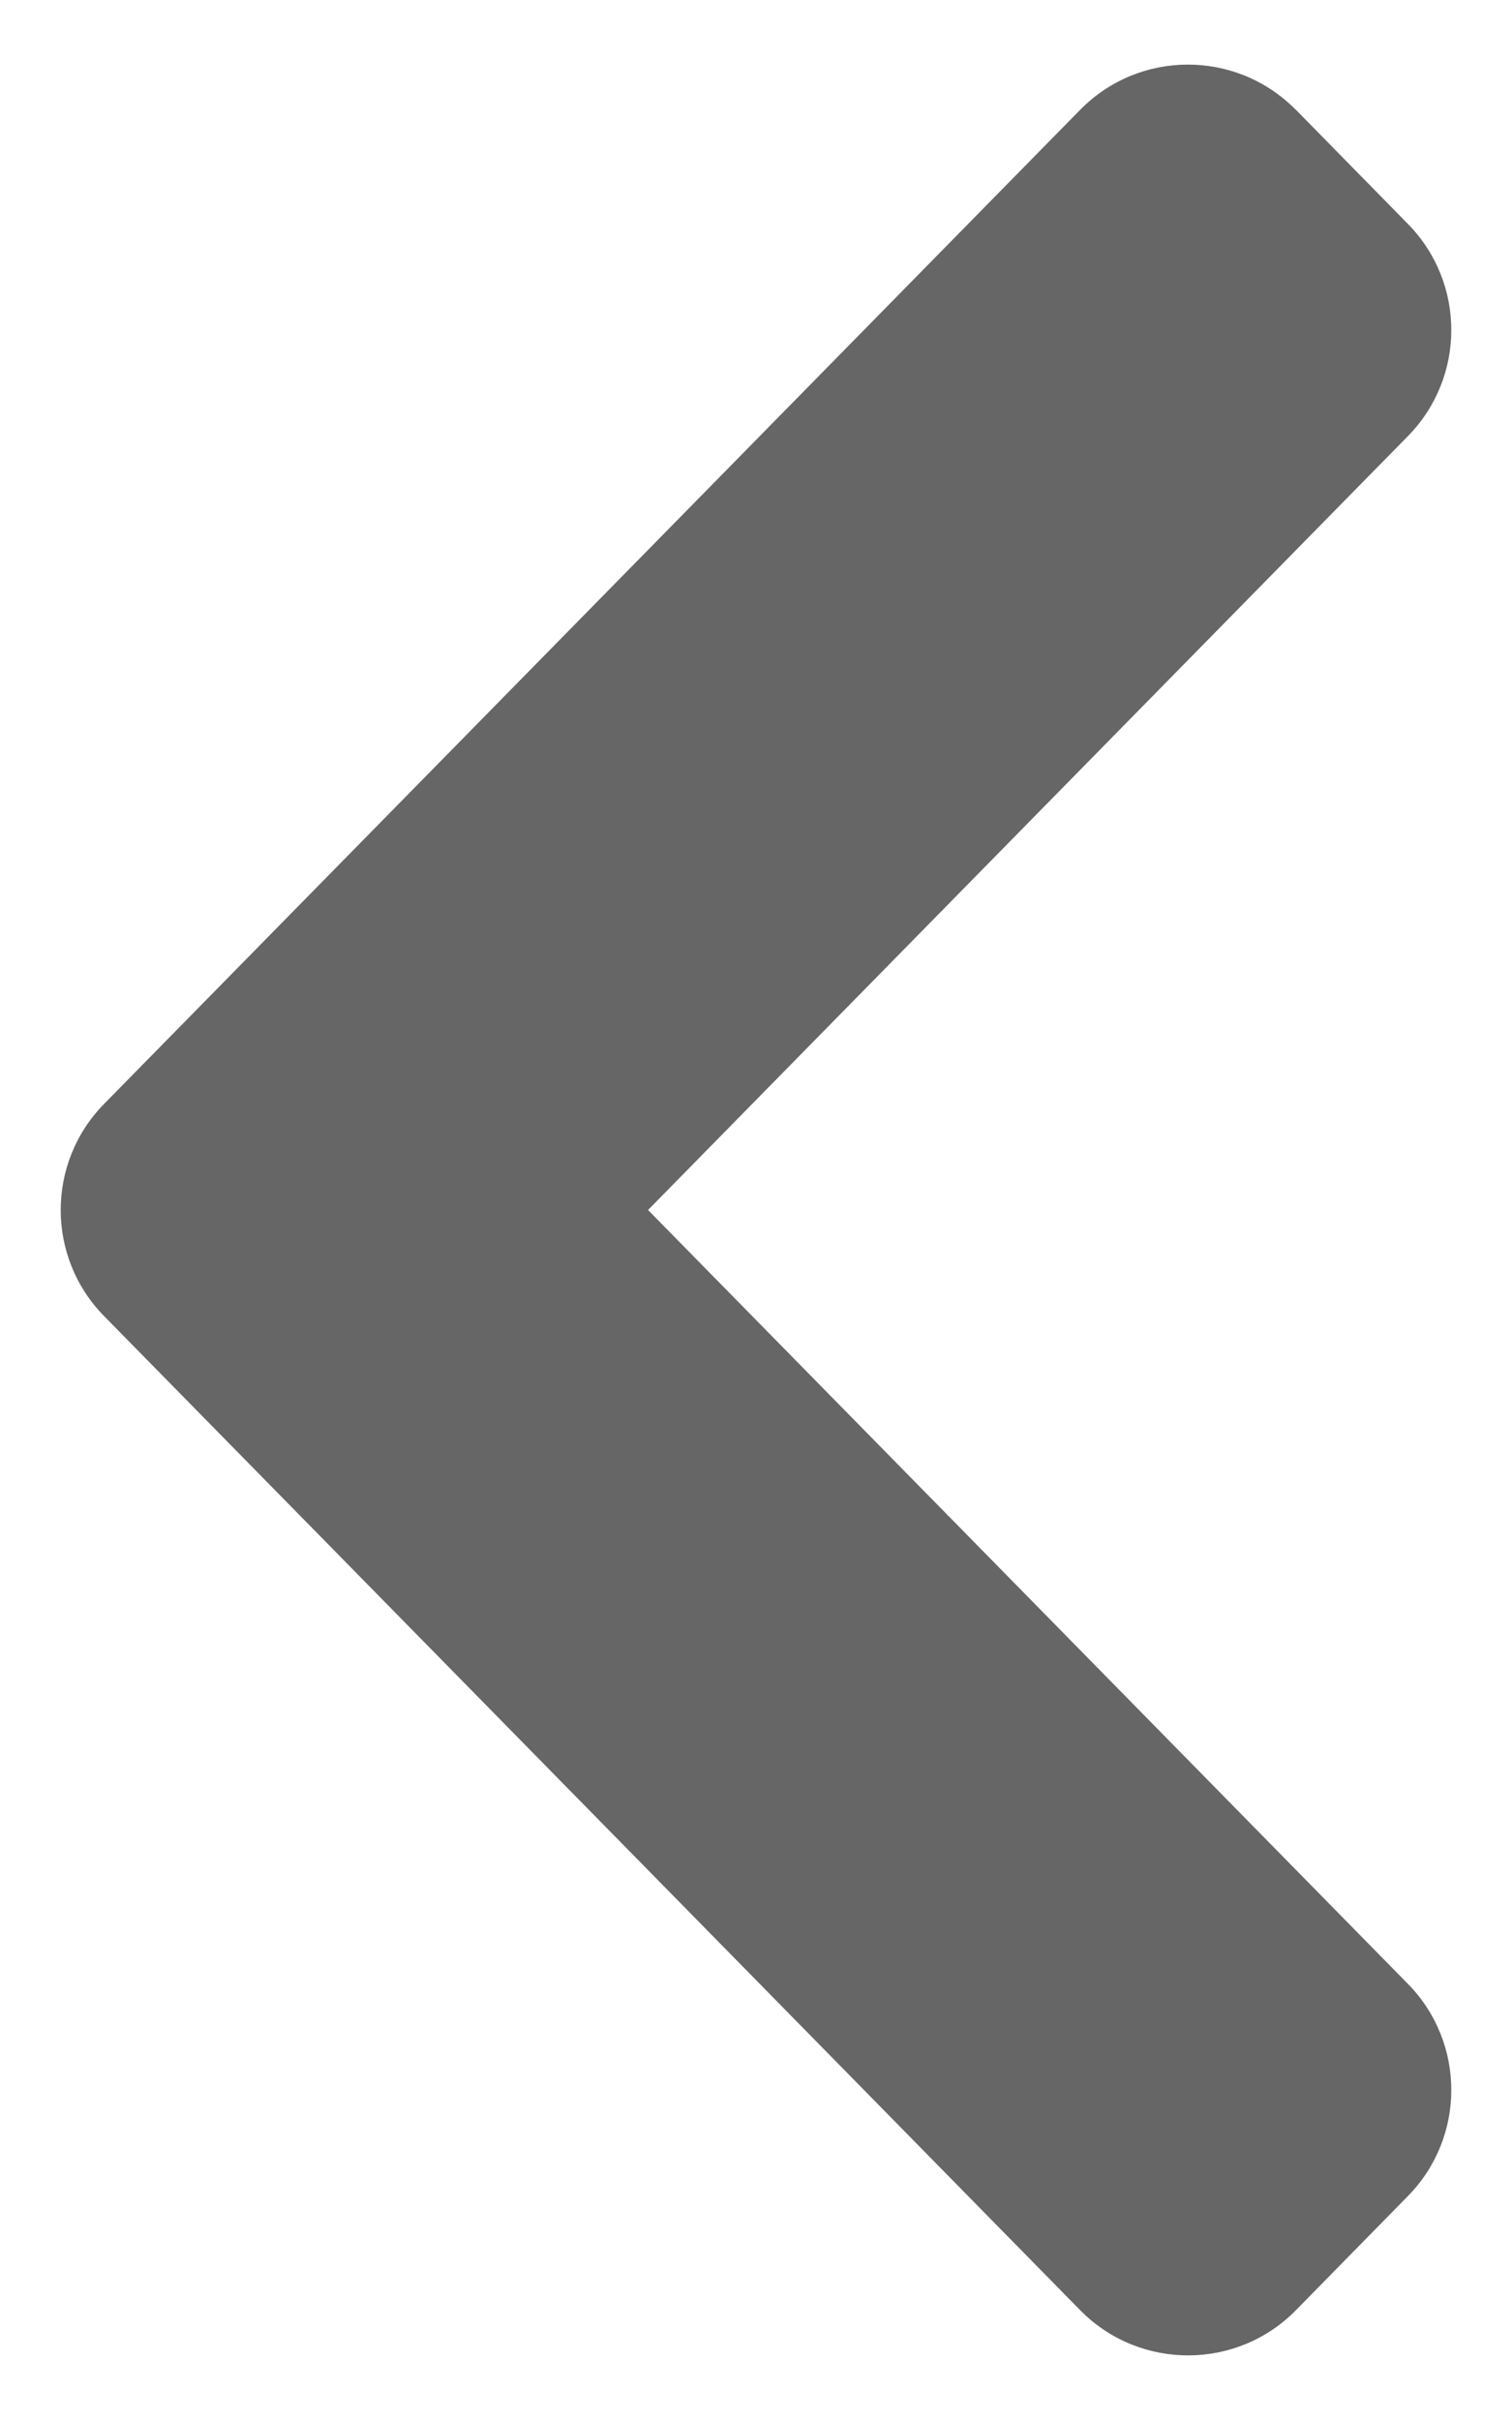 <?xml version="1.0" encoding="UTF-8"?>
<svg width="10px" height="16px" viewBox="0 0 10 16" version="1.1" xmlns="http://www.w3.org/2000/svg" xmlns:xlink="http://www.w3.org/1999/xlink">
    <!-- Generator: Sketch 52.3 (67297) - http://www.bohemiancoding.com/sketch -->
    <title>icon_arrow_left</title>
    <desc>Created with Sketch.</desc>
    <g id="icon规范" stroke="none" stroke-width="1" fill="none" fill-rule="evenodd">
        <g id="iPad-Copy-2" transform="translate(-265, -260)" fill="#666666" fill-rule="nonzero">
            <path d="M265.688,267.299 L272.144,260.726 C272.531,260.332 273.164,260.327 273.558,260.714 C273.562,260.718 273.566,260.722 273.571,260.726 L274.312,261.481 C274.694,261.87 274.694,262.494 274.312,262.883 L269.286,268 L274.312,273.117 C274.694,273.506 274.694,274.13 274.312,274.519 L273.571,275.274 C273.184,275.668 272.55,275.673 272.156,275.286 C272.152,275.282 272.148,275.278 272.144,275.274 L265.688,268.701 C265.306,268.312 265.306,267.688 265.688,267.299 Z" id="icon_arrow_left"></path>
        </g>
    </g>
</svg>